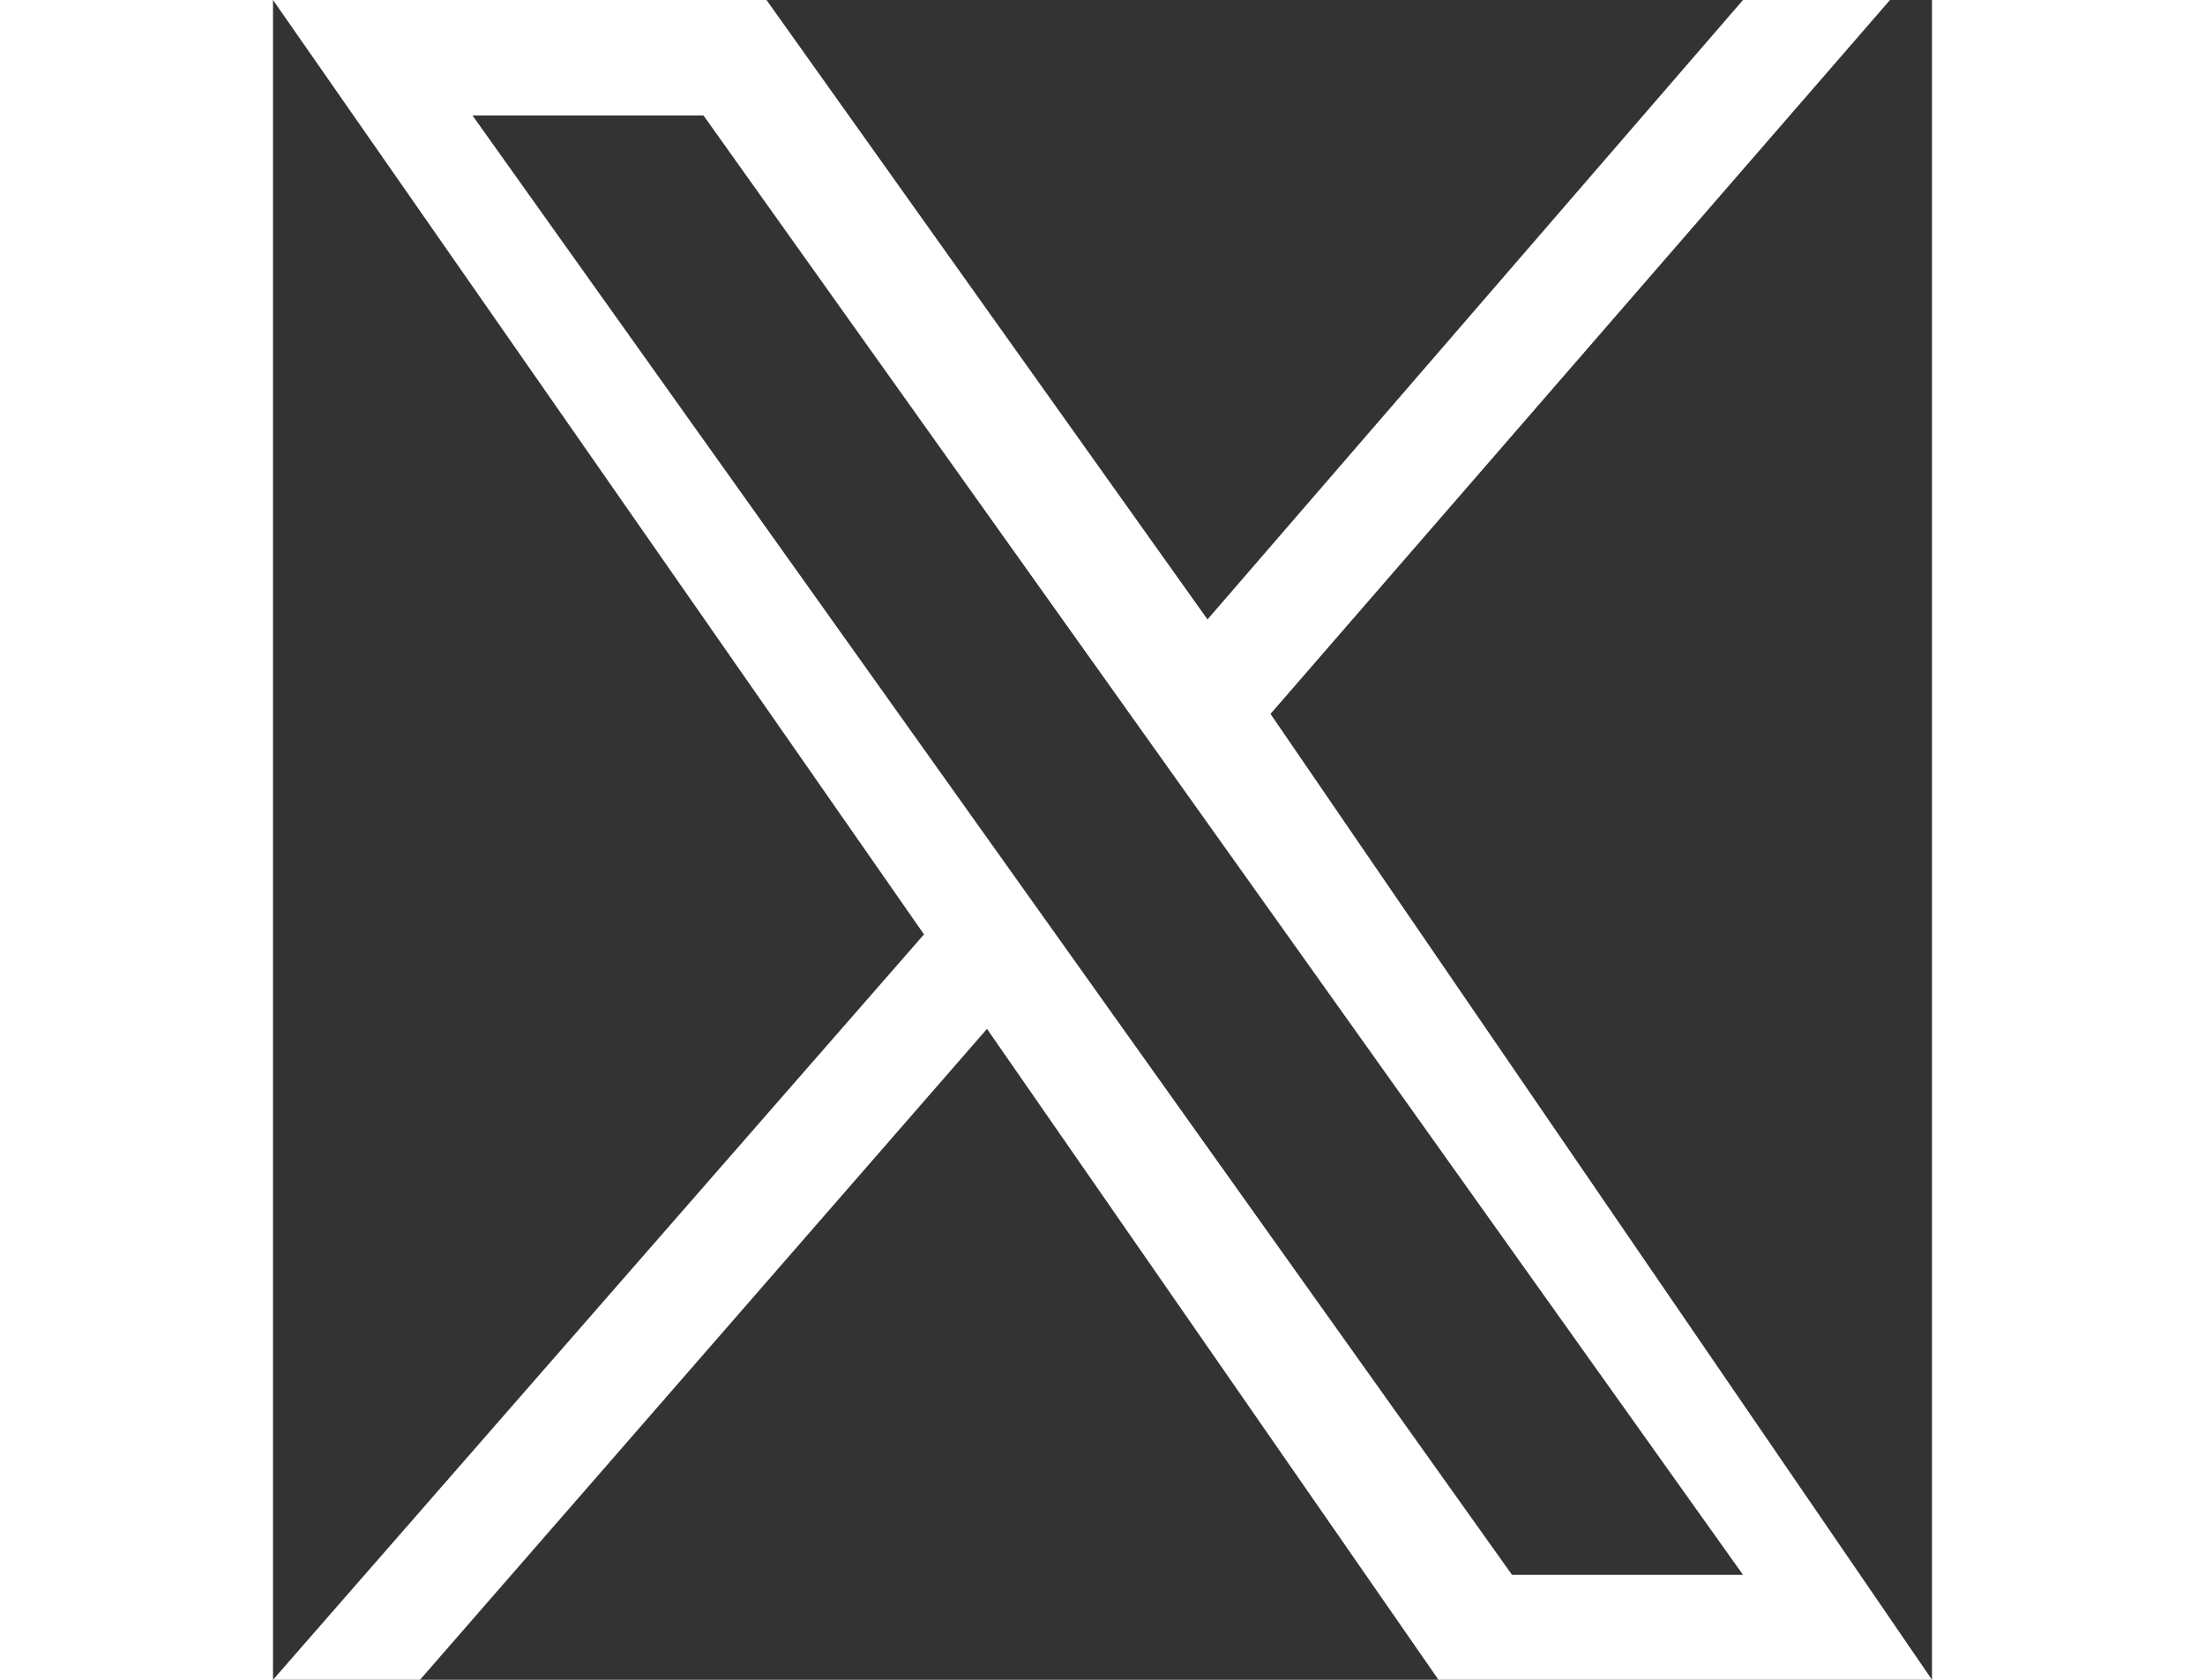 <?xml version="1.0" encoding="UTF-8"?>
<svg xmlns="http://www.w3.org/2000/svg" width="21" height="16" viewBox="0 0 15.8 16" version="1.1">
  <rect x="0" y="0" width="15.8" height="16" fill="#333333" stroke="none"/>
  <title>X logo</title>
  <path fill="#ffffff" d="M9.5,6.8L15.4,0h-1.4l-5.1,5.9L4.7,0H0l6.2,8.9L0,16h1.4l5.4-6.2,4.3,6.2h4.7M1.9,1.1h2.2l9.9,13.9h-2.2"/>
</svg>